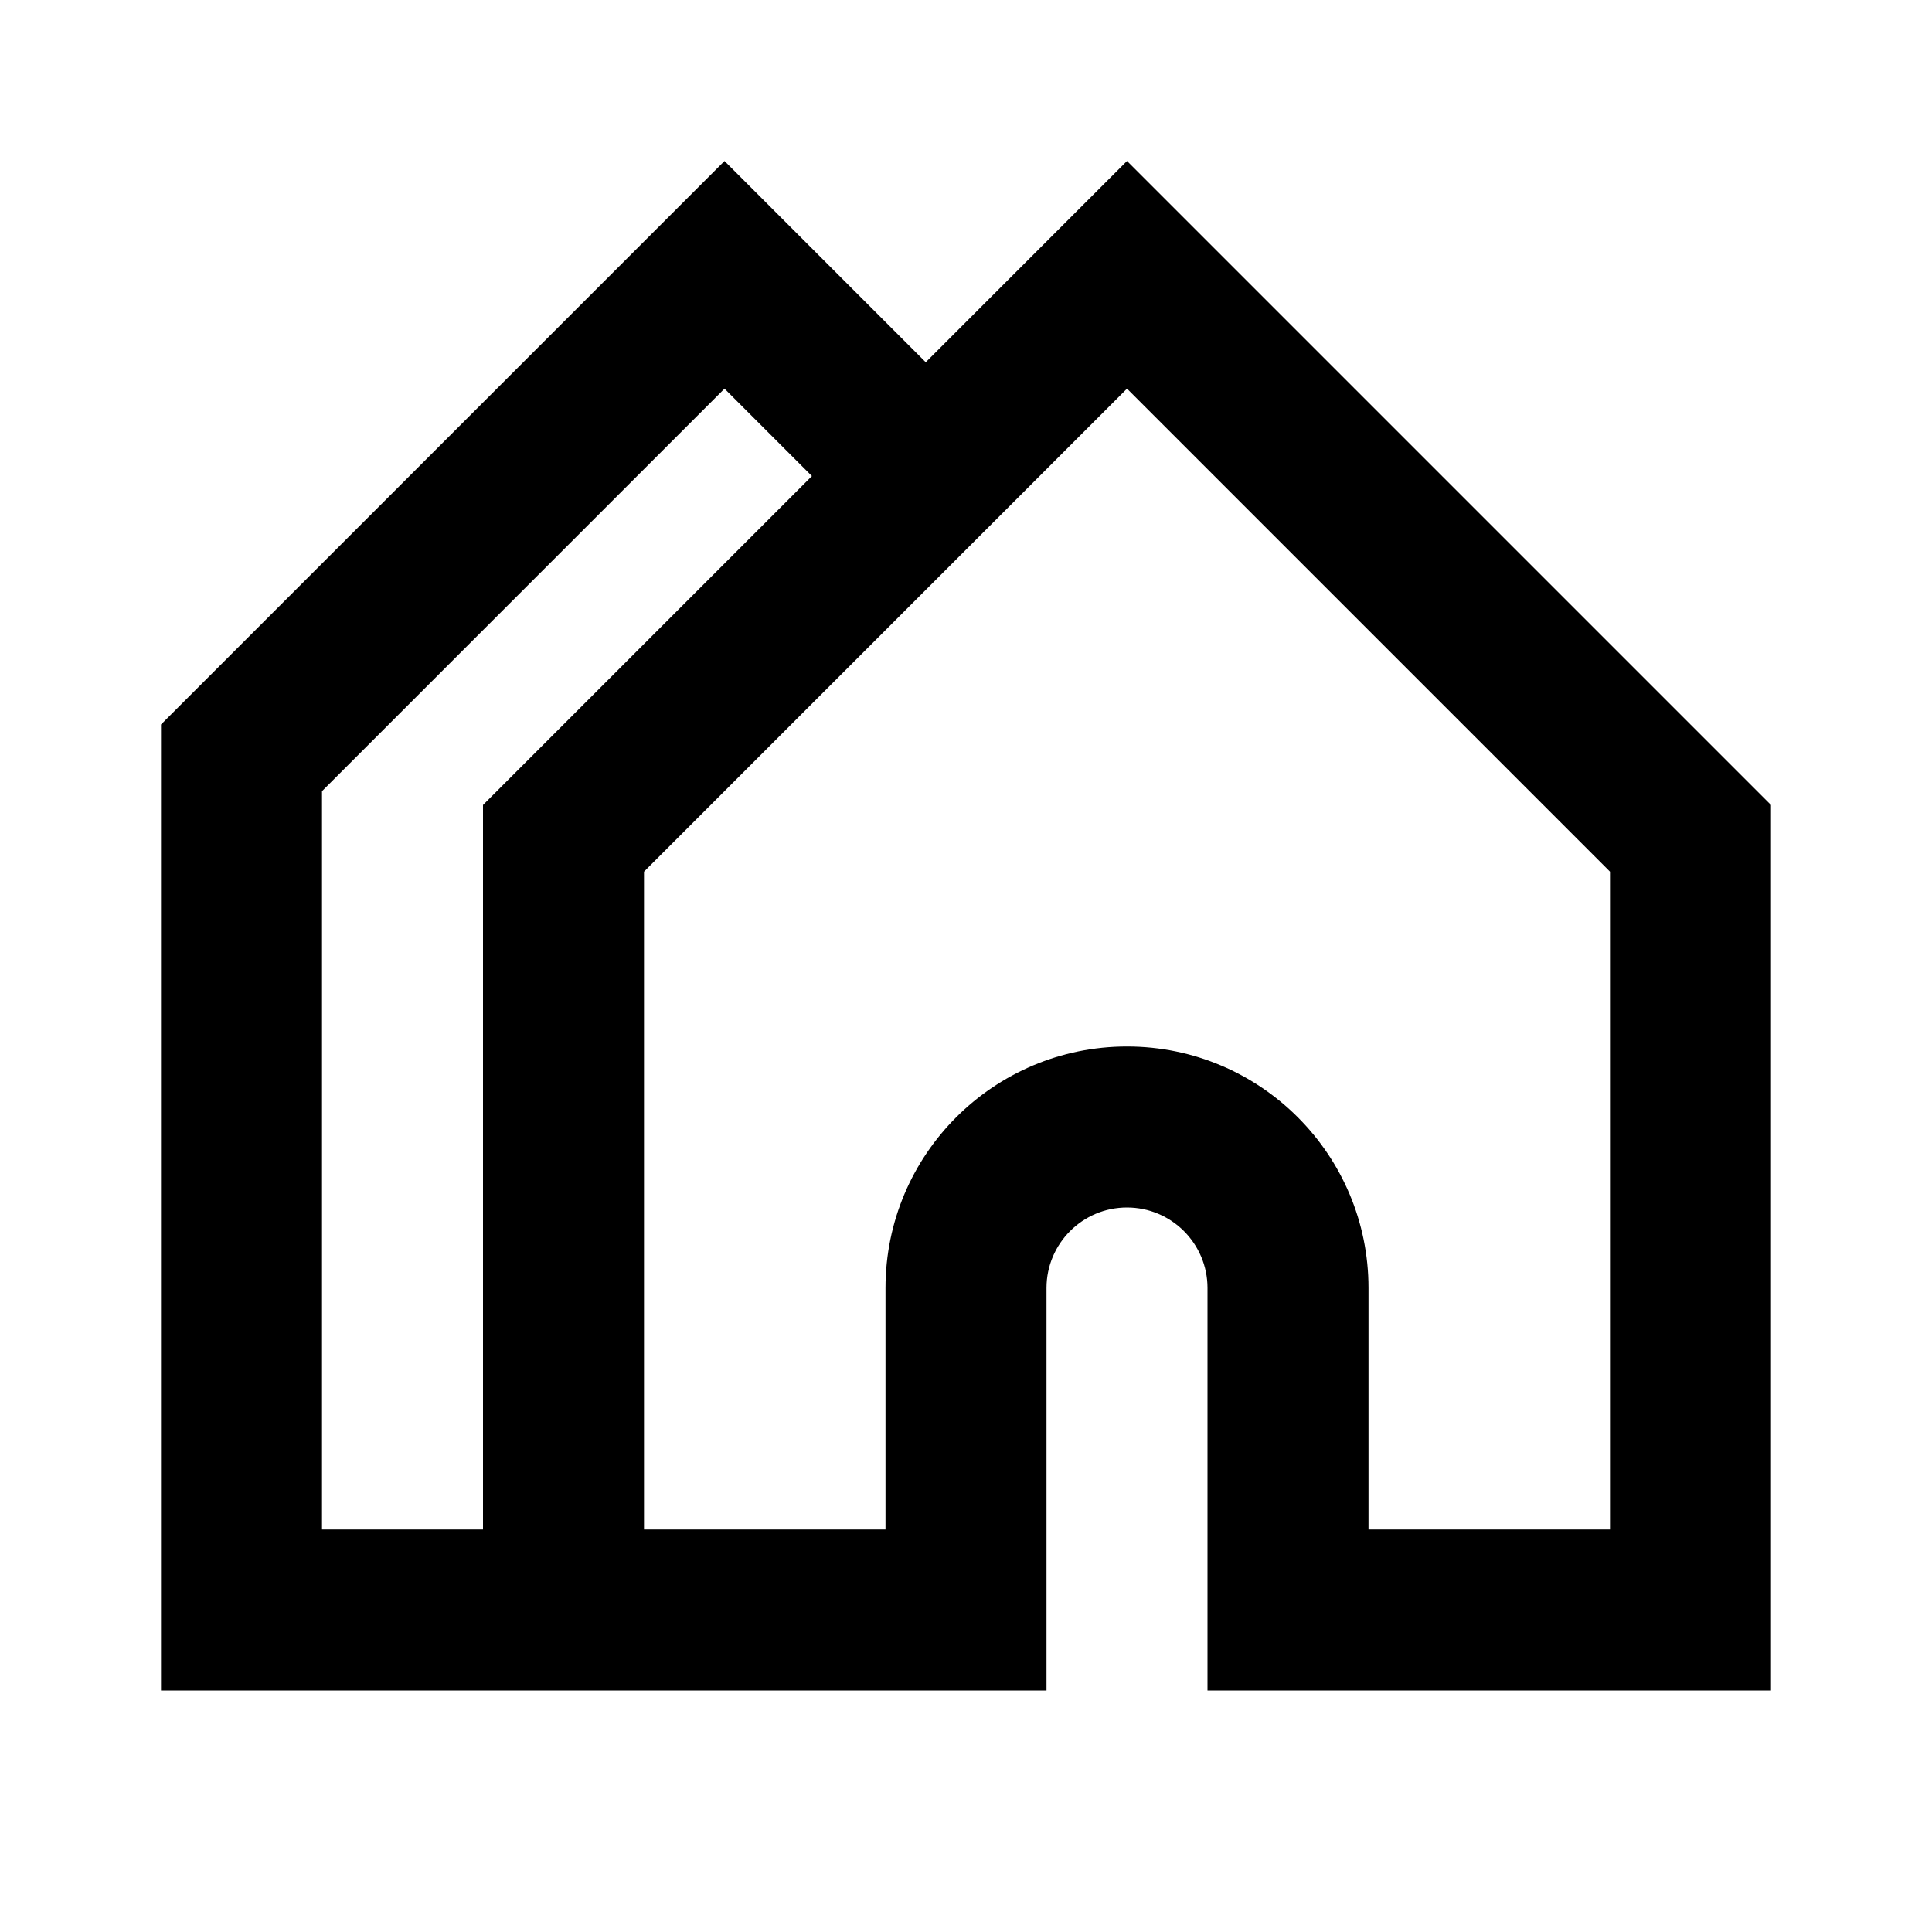 <svg width="24" height="24" viewBox="0 0 24 24" fill="none" xmlns="http://www.w3.org/2000/svg">
<path fill-rule="evenodd" clip-rule="evenodd" d="M11.5 4.5L9 2L2 9V21H6H7H13V16C13 15.448 13.448 15 14 15C14.552 15 15 15.448 15 16V21H22V10L14 2L11.5 4.5ZM10.086 5.914L9 4.828L4 9.828V19H6V10L10.086 5.914ZM8 19V10.828L14 4.828L20 10.828V19H17V16C17 14.343 15.657 13 14 13C12.343 13 11 14.343 11 16V19H8Z" fill="black"/>
</svg>

